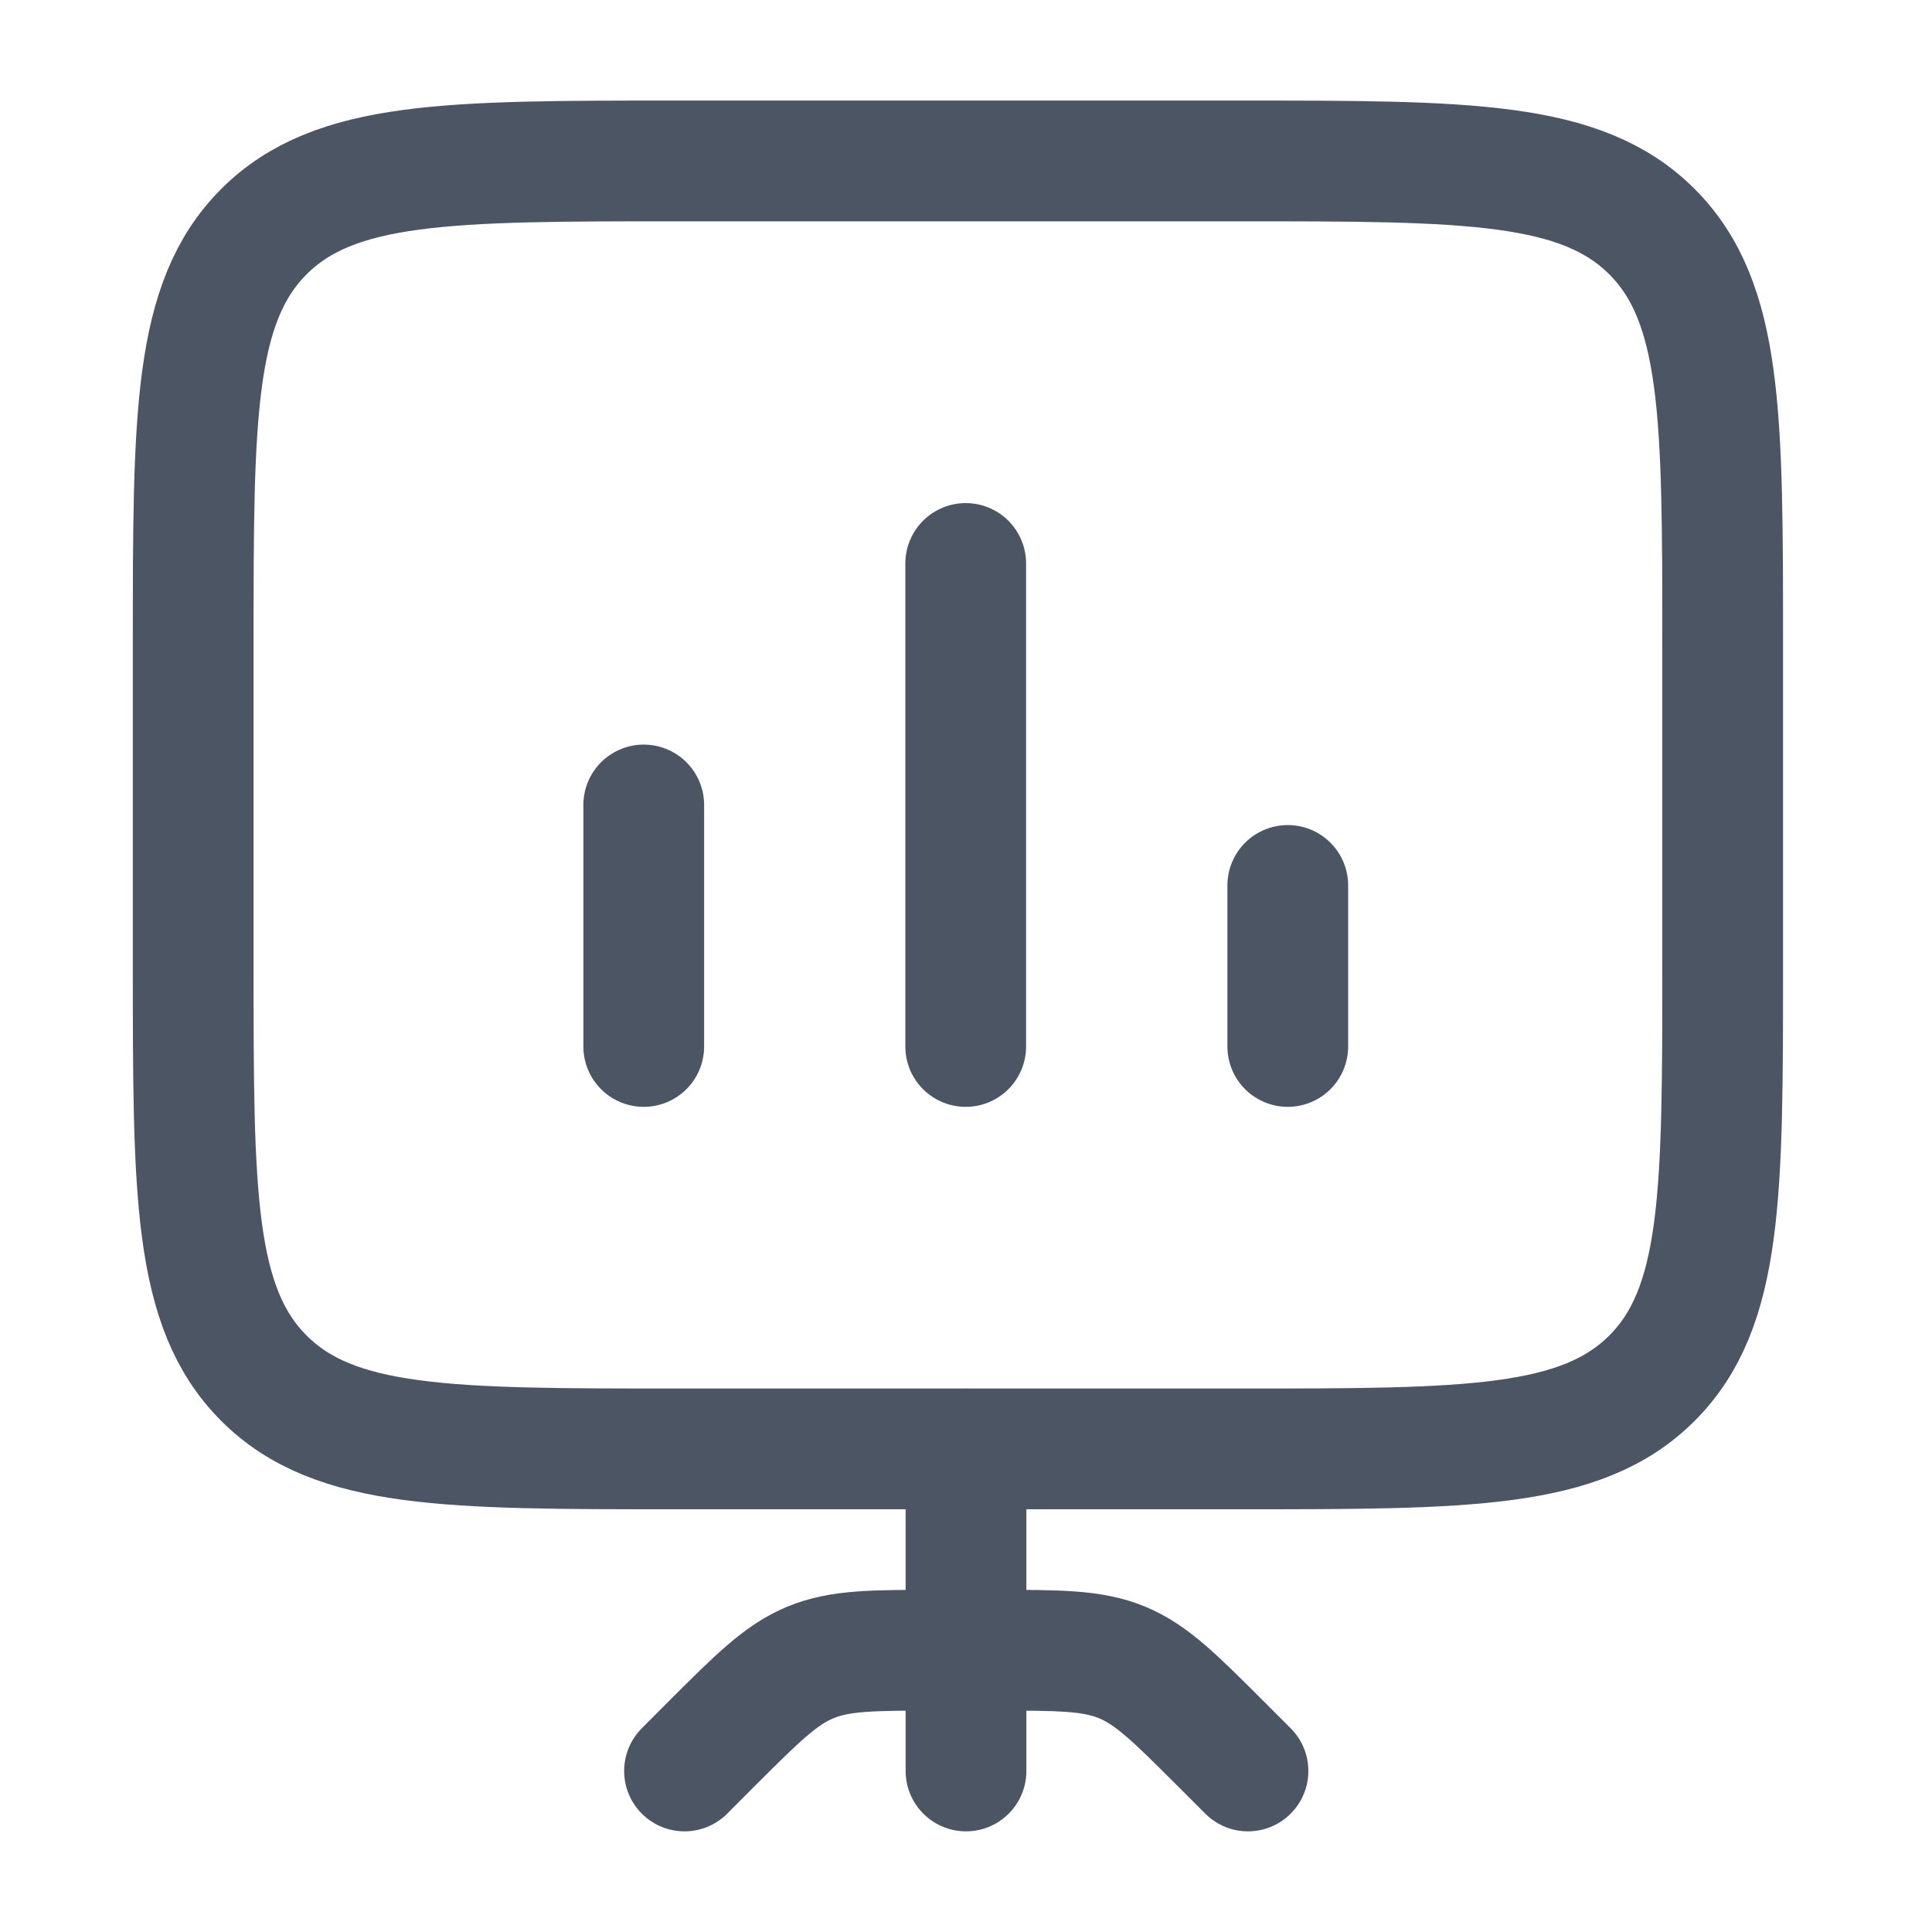 <svg width="20" height="20" viewBox="0 0 20 20" fill="none" xmlns="http://www.w3.org/2000/svg">
<path d="M10 15V18.333" stroke="#4B5563" stroke-width="1.25" stroke-linecap="round" stroke-linejoin="round"/>
<path d="M7.086 18.333L7.359 18.059C7.841 17.578 8.082 17.337 8.388 17.21C8.695 17.083 9.035 17.083 9.717 17.083H10.288C10.97 17.083 11.31 17.083 11.617 17.21C11.923 17.337 12.164 17.578 12.645 18.059L12.919 18.333" stroke="#4B5563" stroke-width="1.25" stroke-linecap="round" stroke-linejoin="round"/>
<path d="M2 9.999C2 12.356 2 13.535 2.732 14.267C3.464 14.999 4.643 14.999 7 14.999H12.833C15.19 14.999 16.369 14.999 17.101 14.267C17.833 13.535 17.833 12.356 17.833 9.999V6.666C17.833 4.309 17.833 3.13 17.101 2.398C16.369 1.666 15.19 1.666 12.833 1.666H7C4.643 1.666 3.464 1.666 2.732 2.398C2 3.13 2 4.309 2 6.666V9.999Z" stroke="#4B5563" stroke-width="1.25"/>
<path d="M6.664 10.833V8.333M9.997 10.833V5.833M13.331 10.833V9.166" stroke="#4B5563" stroke-width="1.25" stroke-linecap="round"/>
</svg>
